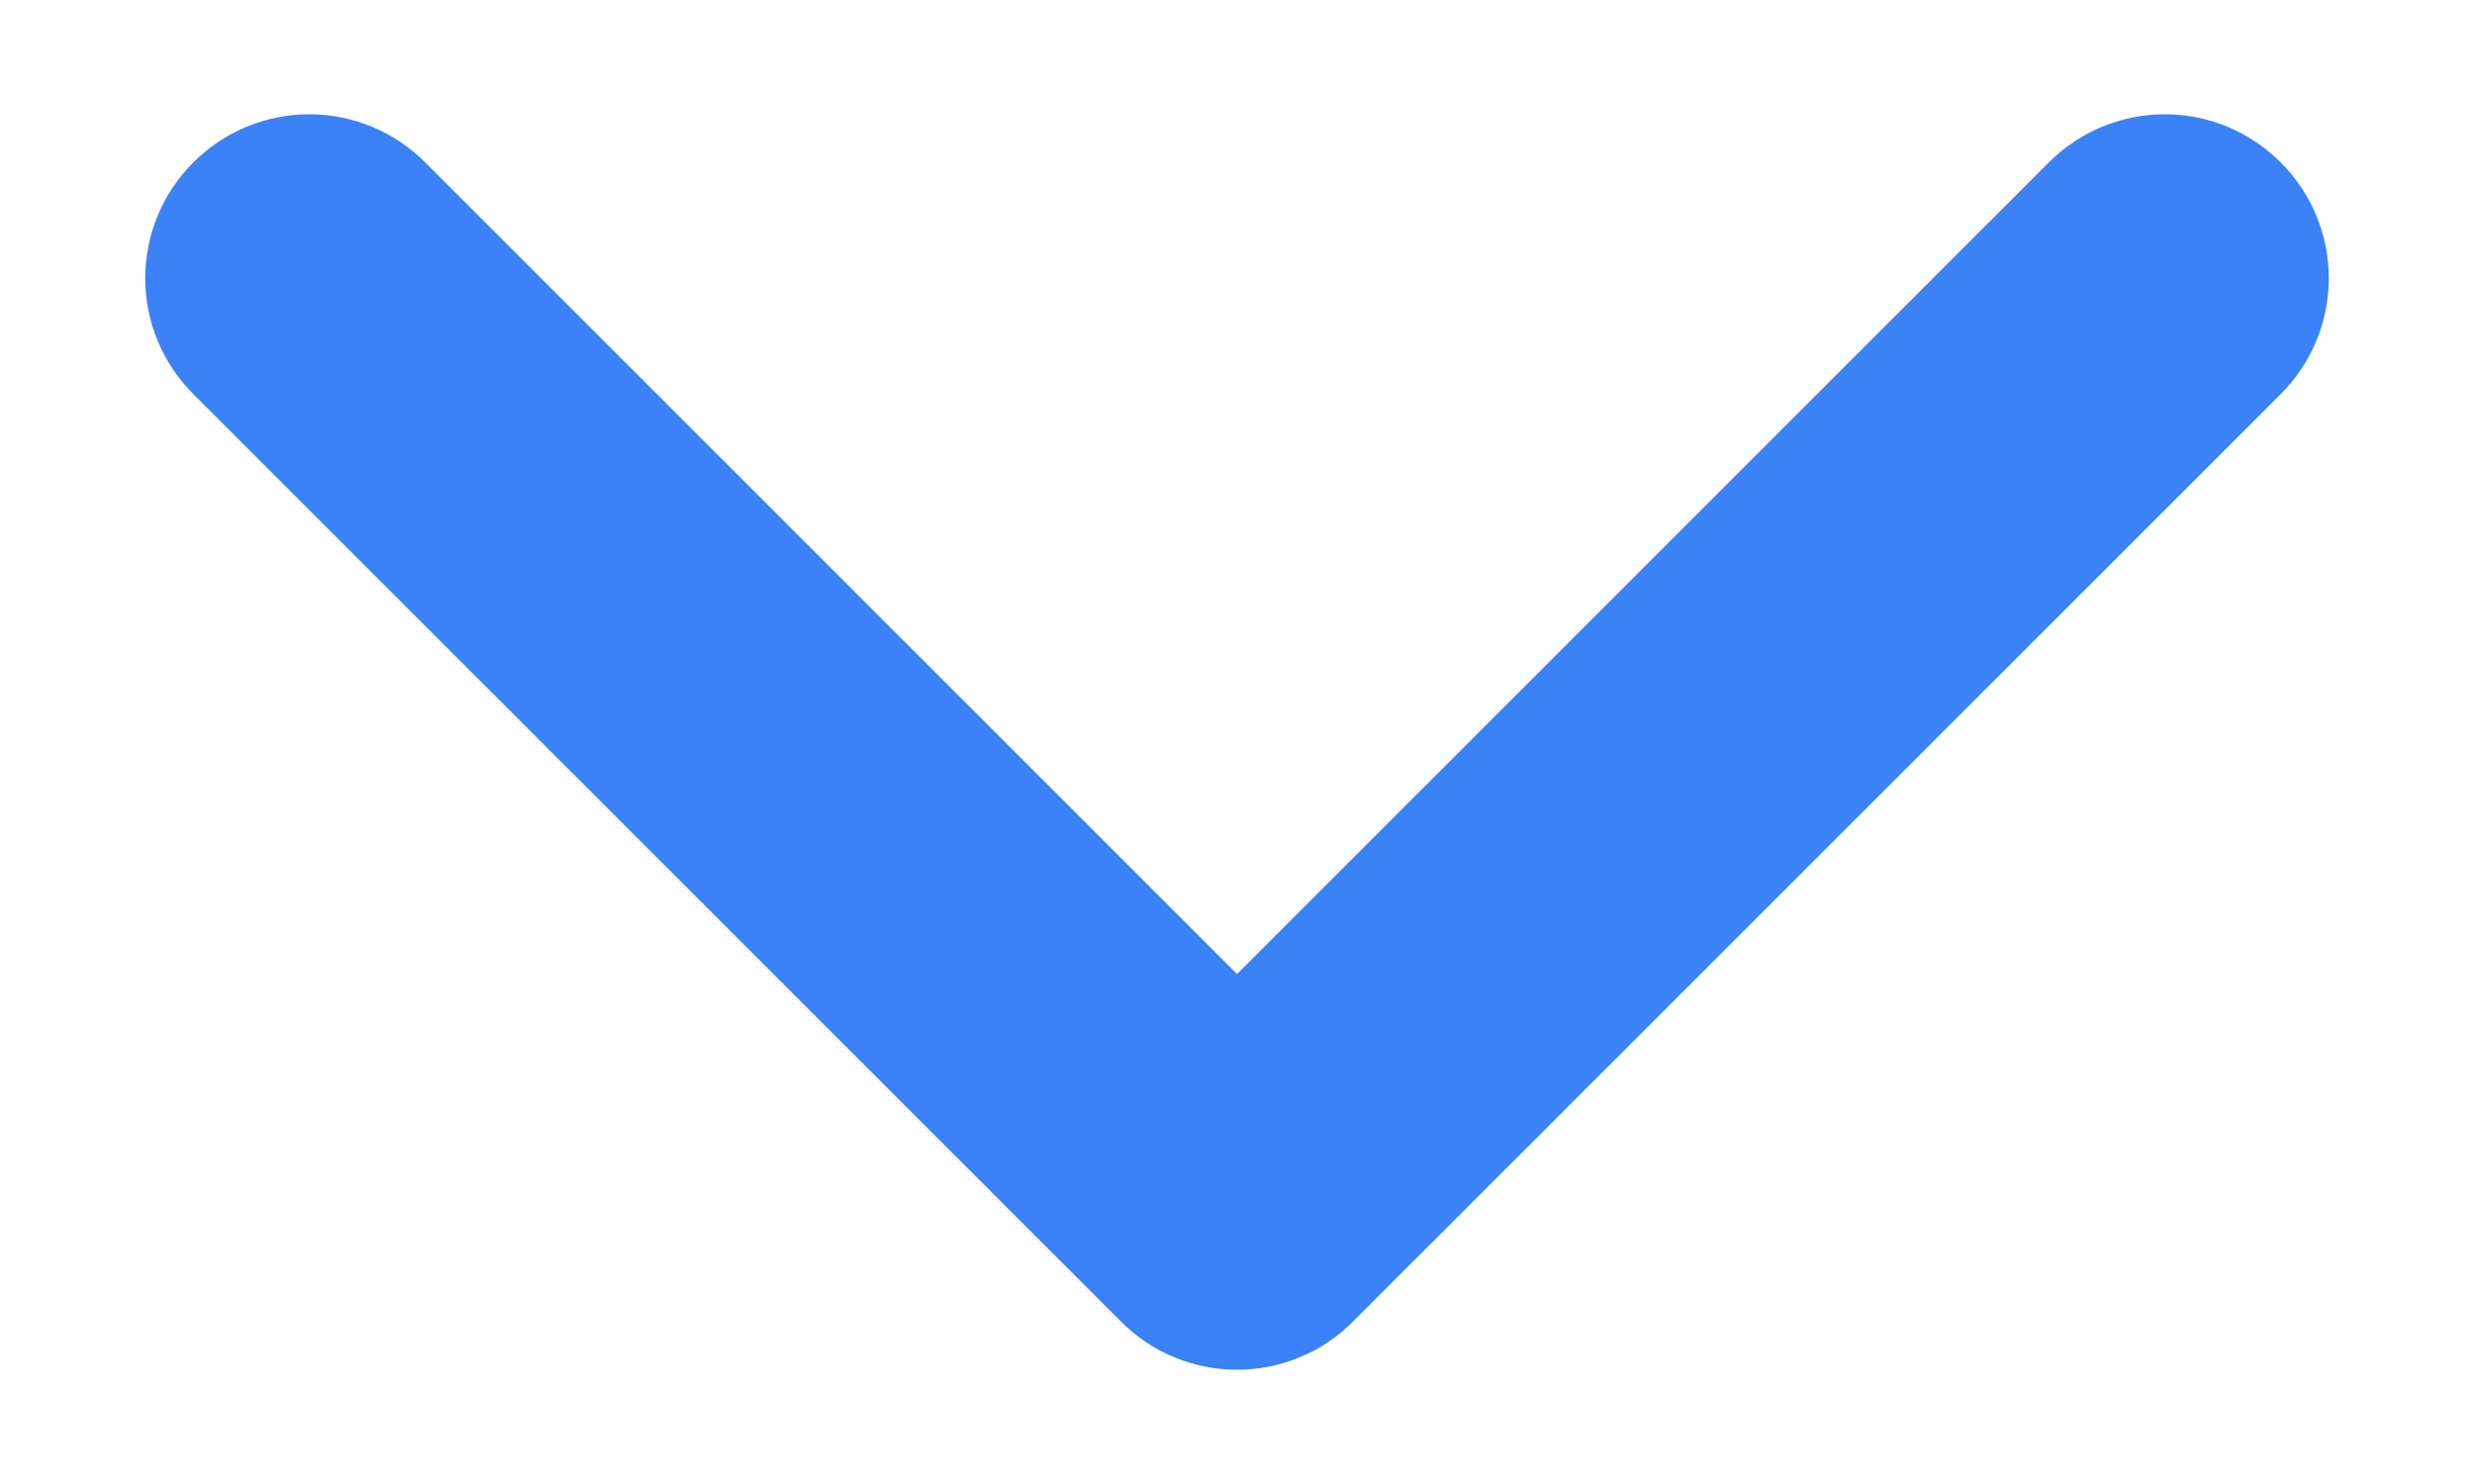 <svg width="10" height="6" viewBox="0 0 10 6" fill="none" xmlns="http://www.w3.org/2000/svg">
<path fill-rule="evenodd" clip-rule="evenodd" d="M1.029 0.904C1.058 0.875 1.092 0.852 1.13 0.836C1.168 0.82 1.209 0.812 1.25 0.812C1.291 0.812 1.332 0.82 1.37 0.836C1.408 0.852 1.442 0.875 1.471 0.904L5 4.433L8.529 0.904C8.558 0.875 8.592 0.852 8.63 0.836C8.668 0.82 8.709 0.812 8.75 0.812C8.791 0.812 8.832 0.82 8.87 0.836C8.908 0.852 8.942 0.875 8.971 0.904C9 0.933 9.023 0.967 9.039 1.005C9.055 1.043 9.063 1.084 9.063 1.125C9.063 1.166 9.055 1.207 9.039 1.245C9.023 1.283 9 1.317 8.971 1.346L5.221 5.096C5.192 5.125 5.158 5.149 5.12 5.164C5.082 5.18 5.041 5.188 5 5.188C4.959 5.188 4.918 5.18 4.88 5.164C4.842 5.149 4.808 5.125 4.779 5.096L1.029 1.346C1 1.317 0.977 1.283 0.961 1.245C0.945 1.207 0.937 1.166 0.937 1.125C0.937 1.084 0.945 1.043 0.961 1.005C0.977 0.967 1 0.933 1.029 0.904Z" fill="#3B82F6" stroke="#3B82F6" stroke-width="0.7"/>
</svg>
